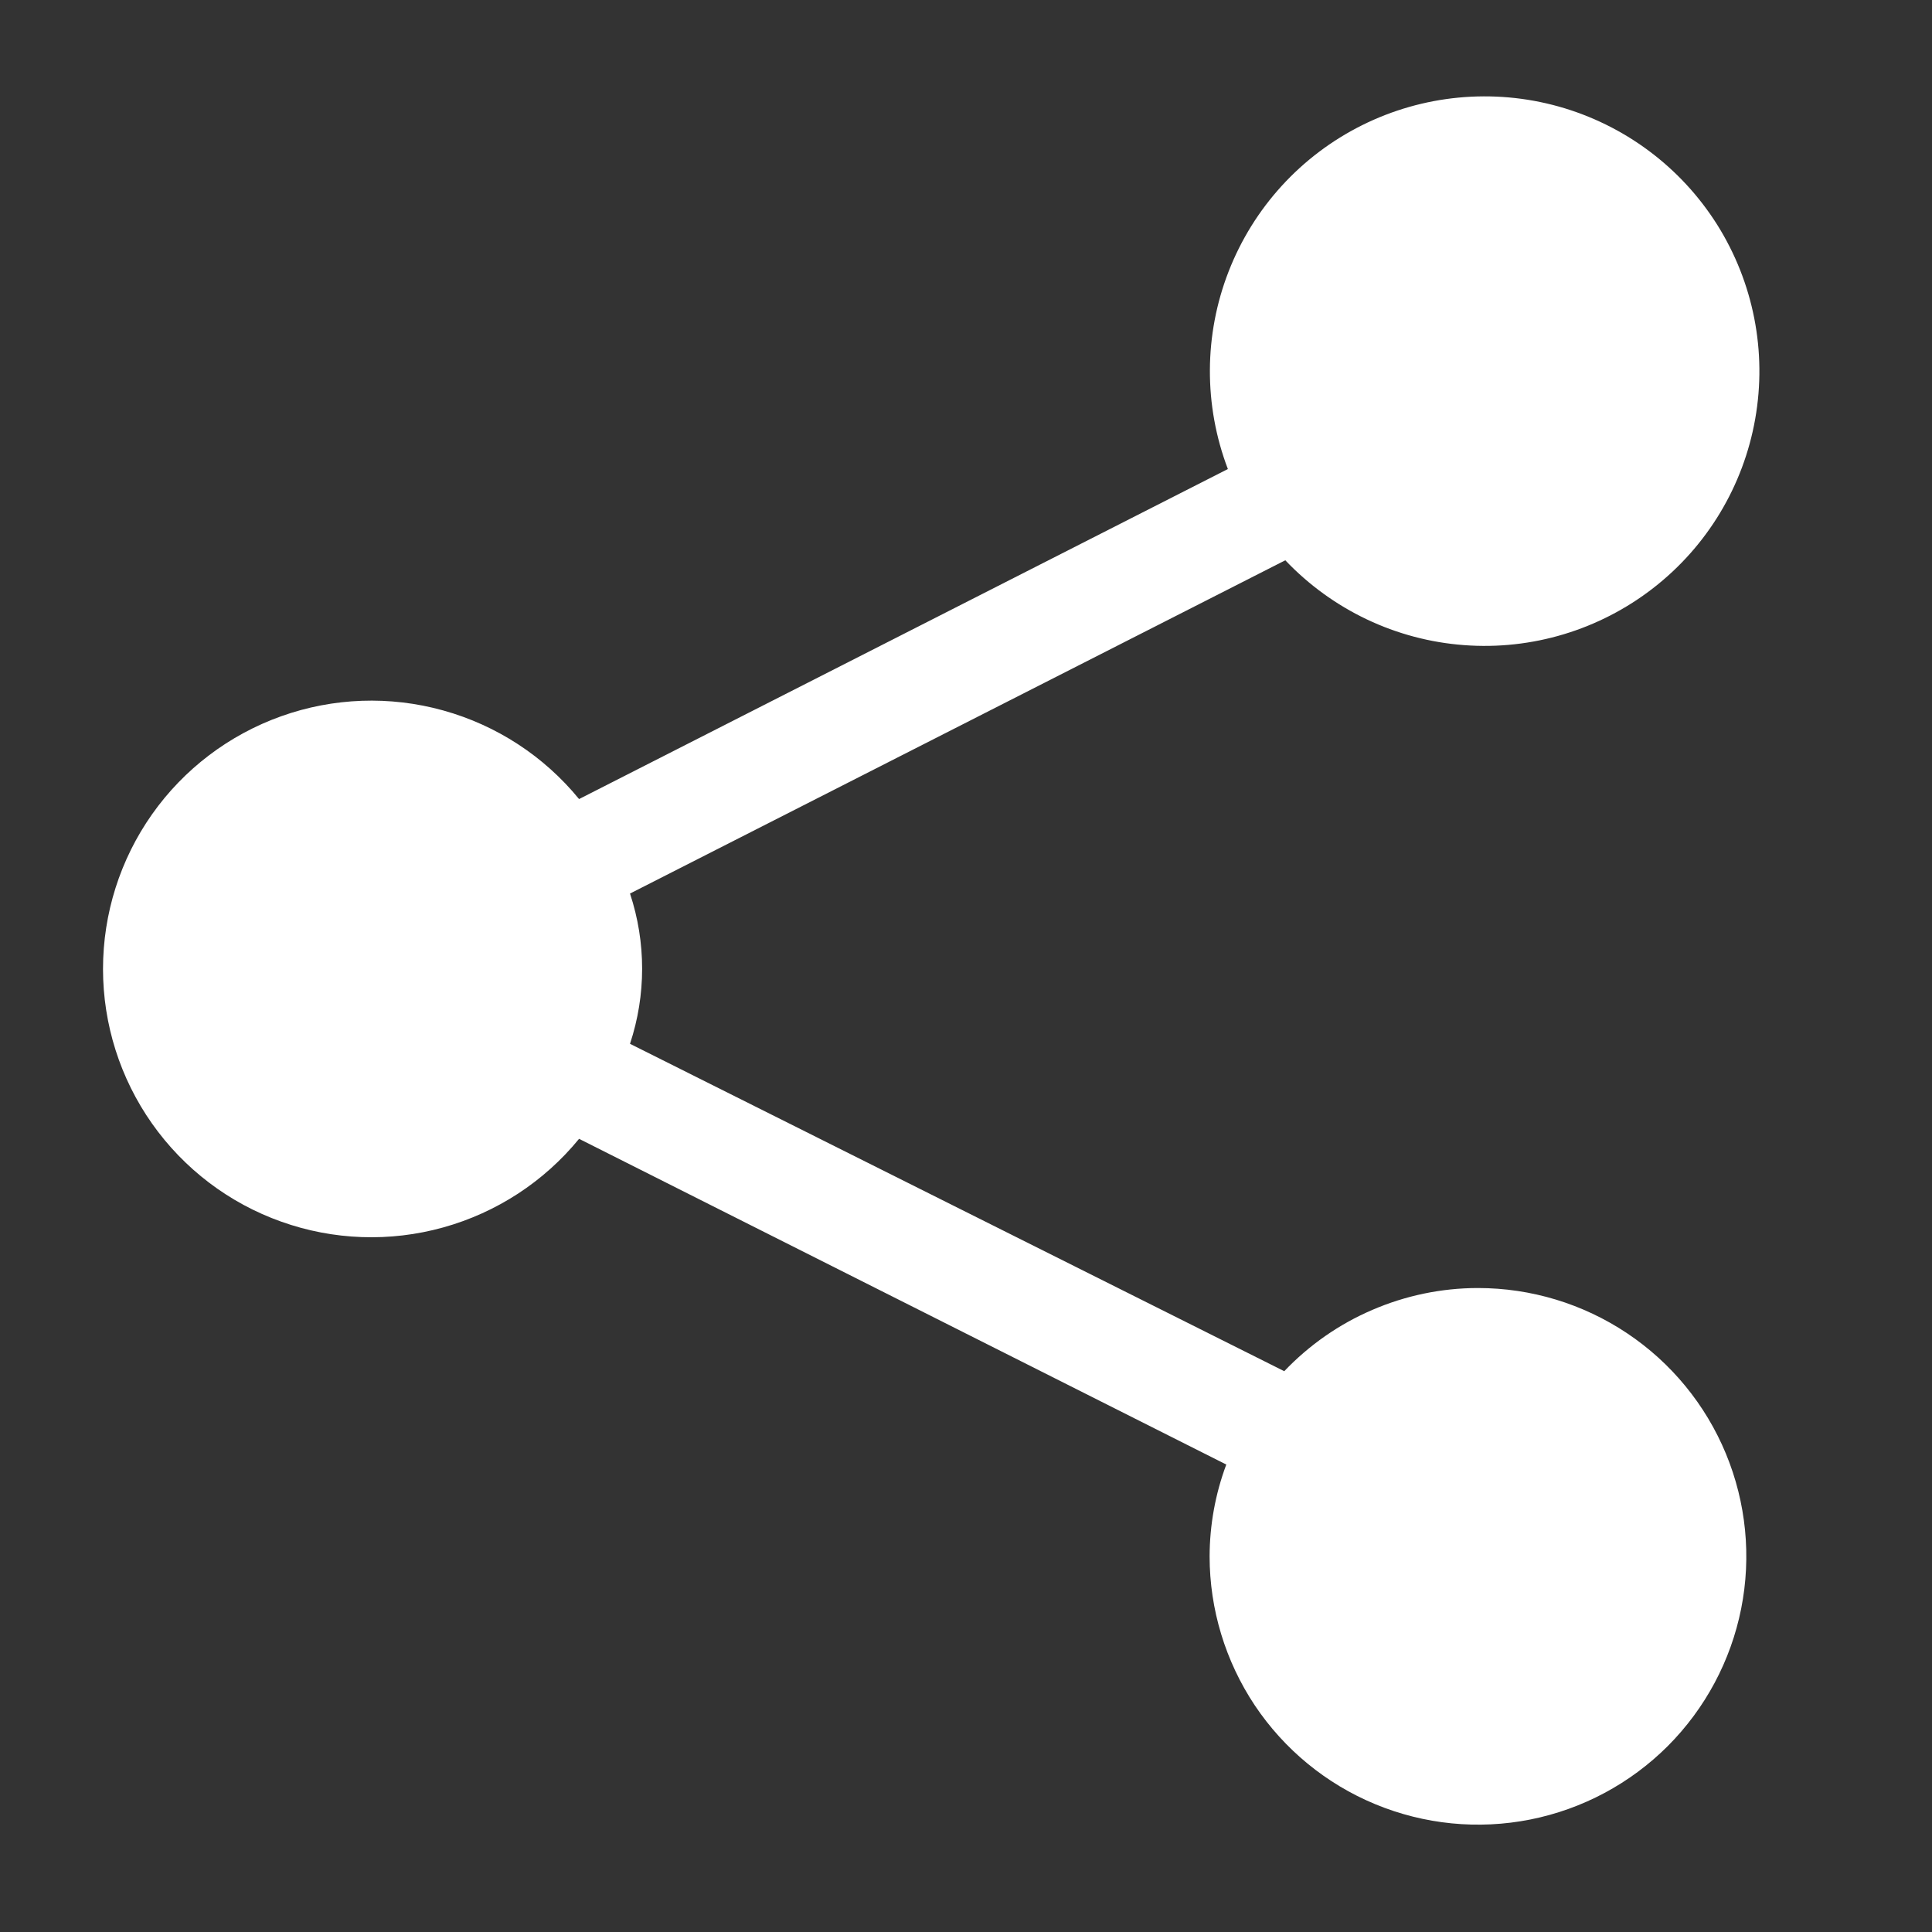 <svg width="22" height="22" viewBox="0 0 22 22" fill="none" xmlns="http://www.w3.org/2000/svg">
<rect x="0" y="0" width="22" height="22" fill="#333333" stroke="none"/>
<path d="M16.824 14.667C16.412 14.668 16.005 14.753 15.627 14.916C15.249 15.078 14.908 15.316 14.624 15.614L7.174 11.886C7.358 11.33 7.358 10.731 7.174 10.175L14.636 6.38C15.171 6.943 15.895 7.288 16.67 7.346C17.444 7.405 18.212 7.173 18.825 6.697C19.439 6.221 19.853 5.533 19.987 4.769C20.122 4.004 19.967 3.217 19.554 2.559C19.14 1.902 18.497 1.423 17.749 1.213C17.002 1.004 16.203 1.08 15.508 1.427C14.813 1.774 14.273 2.366 13.991 3.09C13.709 3.813 13.706 4.616 13.982 5.341L6.594 9.099C6.195 8.611 5.655 8.259 5.047 8.09C4.44 7.921 3.795 7.944 3.202 8.156C2.608 8.368 2.094 8.758 1.731 9.273C1.368 9.788 1.173 10.403 1.173 11.034C1.173 11.664 1.368 12.279 1.731 12.794C2.094 13.309 2.608 13.7 3.202 13.911C3.795 14.123 4.44 14.146 5.047 13.977C5.655 13.808 6.195 13.456 6.594 12.968L13.964 16.677C13.839 17.012 13.775 17.365 13.774 17.722C13.774 18.326 13.954 18.917 14.289 19.42C14.625 19.922 15.102 20.314 15.661 20.545C16.219 20.776 16.833 20.837 17.426 20.719C18.019 20.601 18.563 20.31 18.991 19.883C19.418 19.455 19.709 18.911 19.827 18.318C19.945 17.726 19.884 17.111 19.653 16.553C19.422 15.995 19.03 15.517 18.528 15.182C18.025 14.846 17.434 14.667 16.83 14.667H16.824Z" fill="white"/>
</svg>
